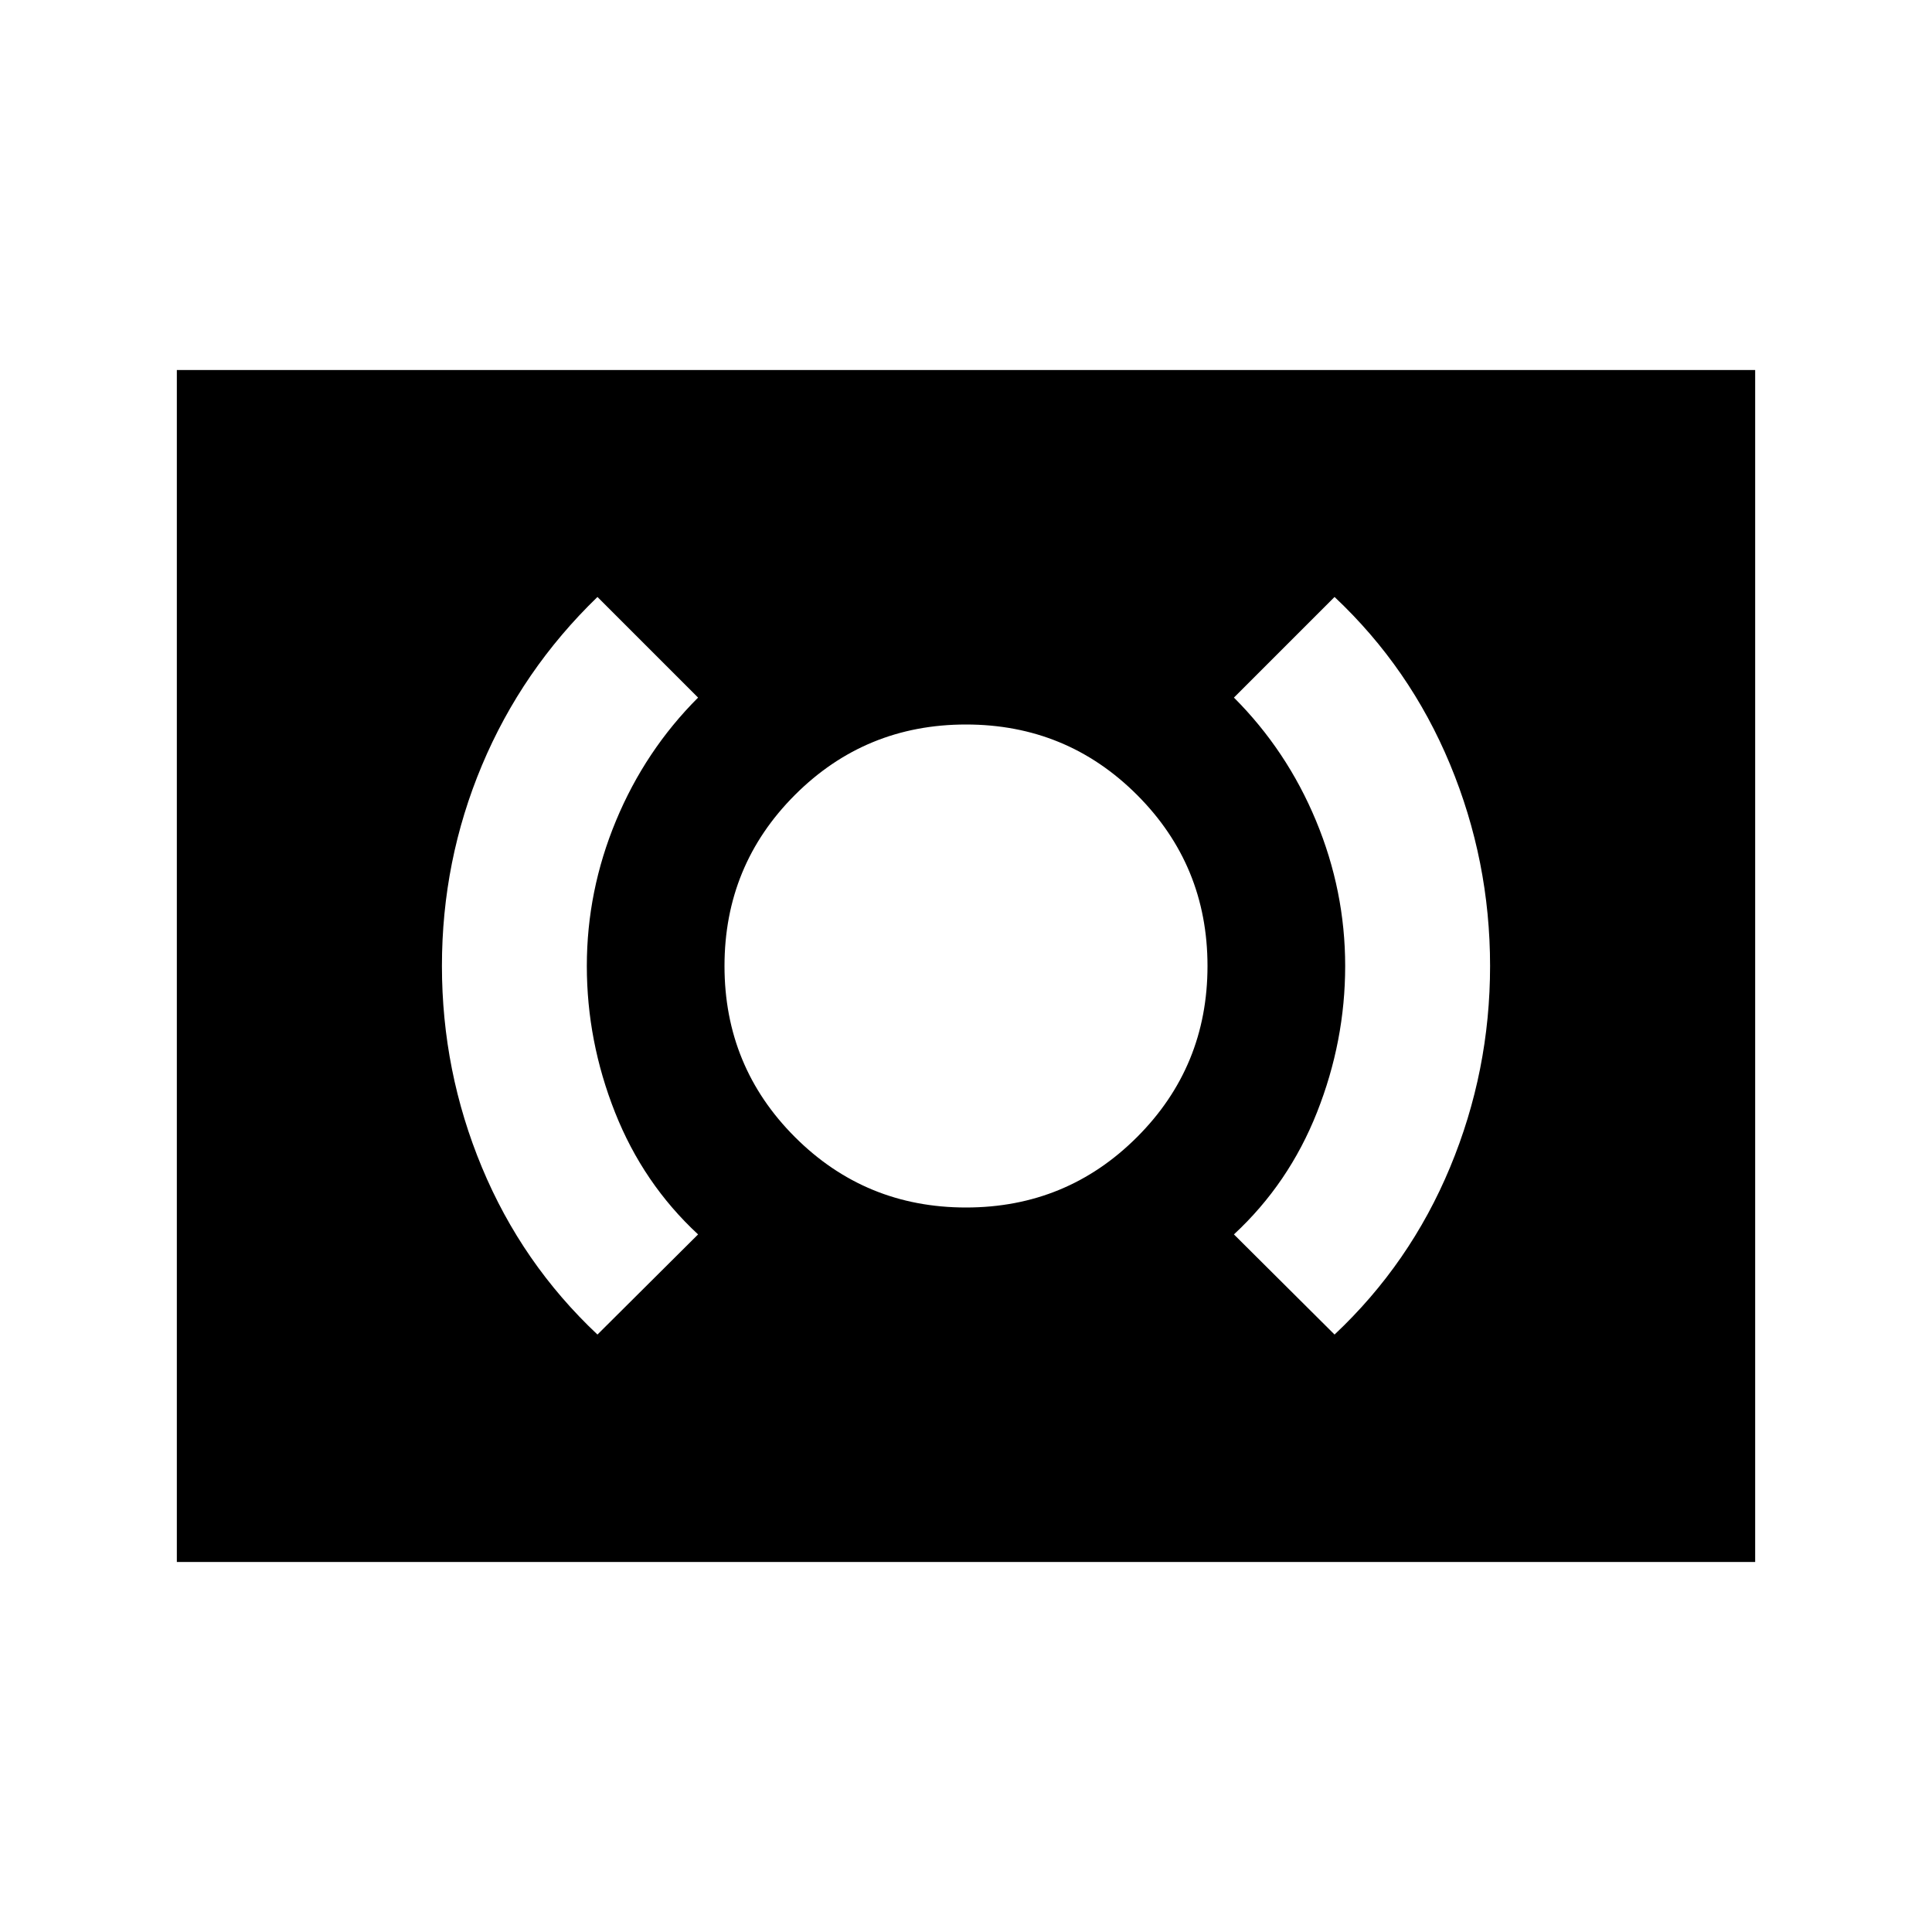 <svg xmlns="http://www.w3.org/2000/svg" height="20" viewBox="0 -960 960 960" width="20"><path d="M480-360q50 0 85-35t35-85q0-50-35-85t-85-35q-50 0-85 35t-35 85q0 50 35 85t85 35Zm183.13 63.13q37.52-35.28 57.4-83.1 19.88-47.81 19.88-100.06t-19.88-100.15q-19.88-47.91-57.4-83.19l-50 50q26.28 26.28 40.78 61.17 14.5 34.88 14.5 72.2t-14 72.7q-14 35.39-41.28 60.67l50 49.76Zm-366.26 0 50-49.76q-27.28-25.28-41.28-60.67-14-35.38-14-72.7t14.5-72.2q14.5-34.89 40.78-61.17l-50-50q-37.52 36.28-57.4 83.66-19.88 47.37-19.88 99.68 0 52.31 19.88 100.1 19.88 47.78 57.4 83.06Zm-209 113v-592.26h784.26v592.26H87.87Z"/></svg>